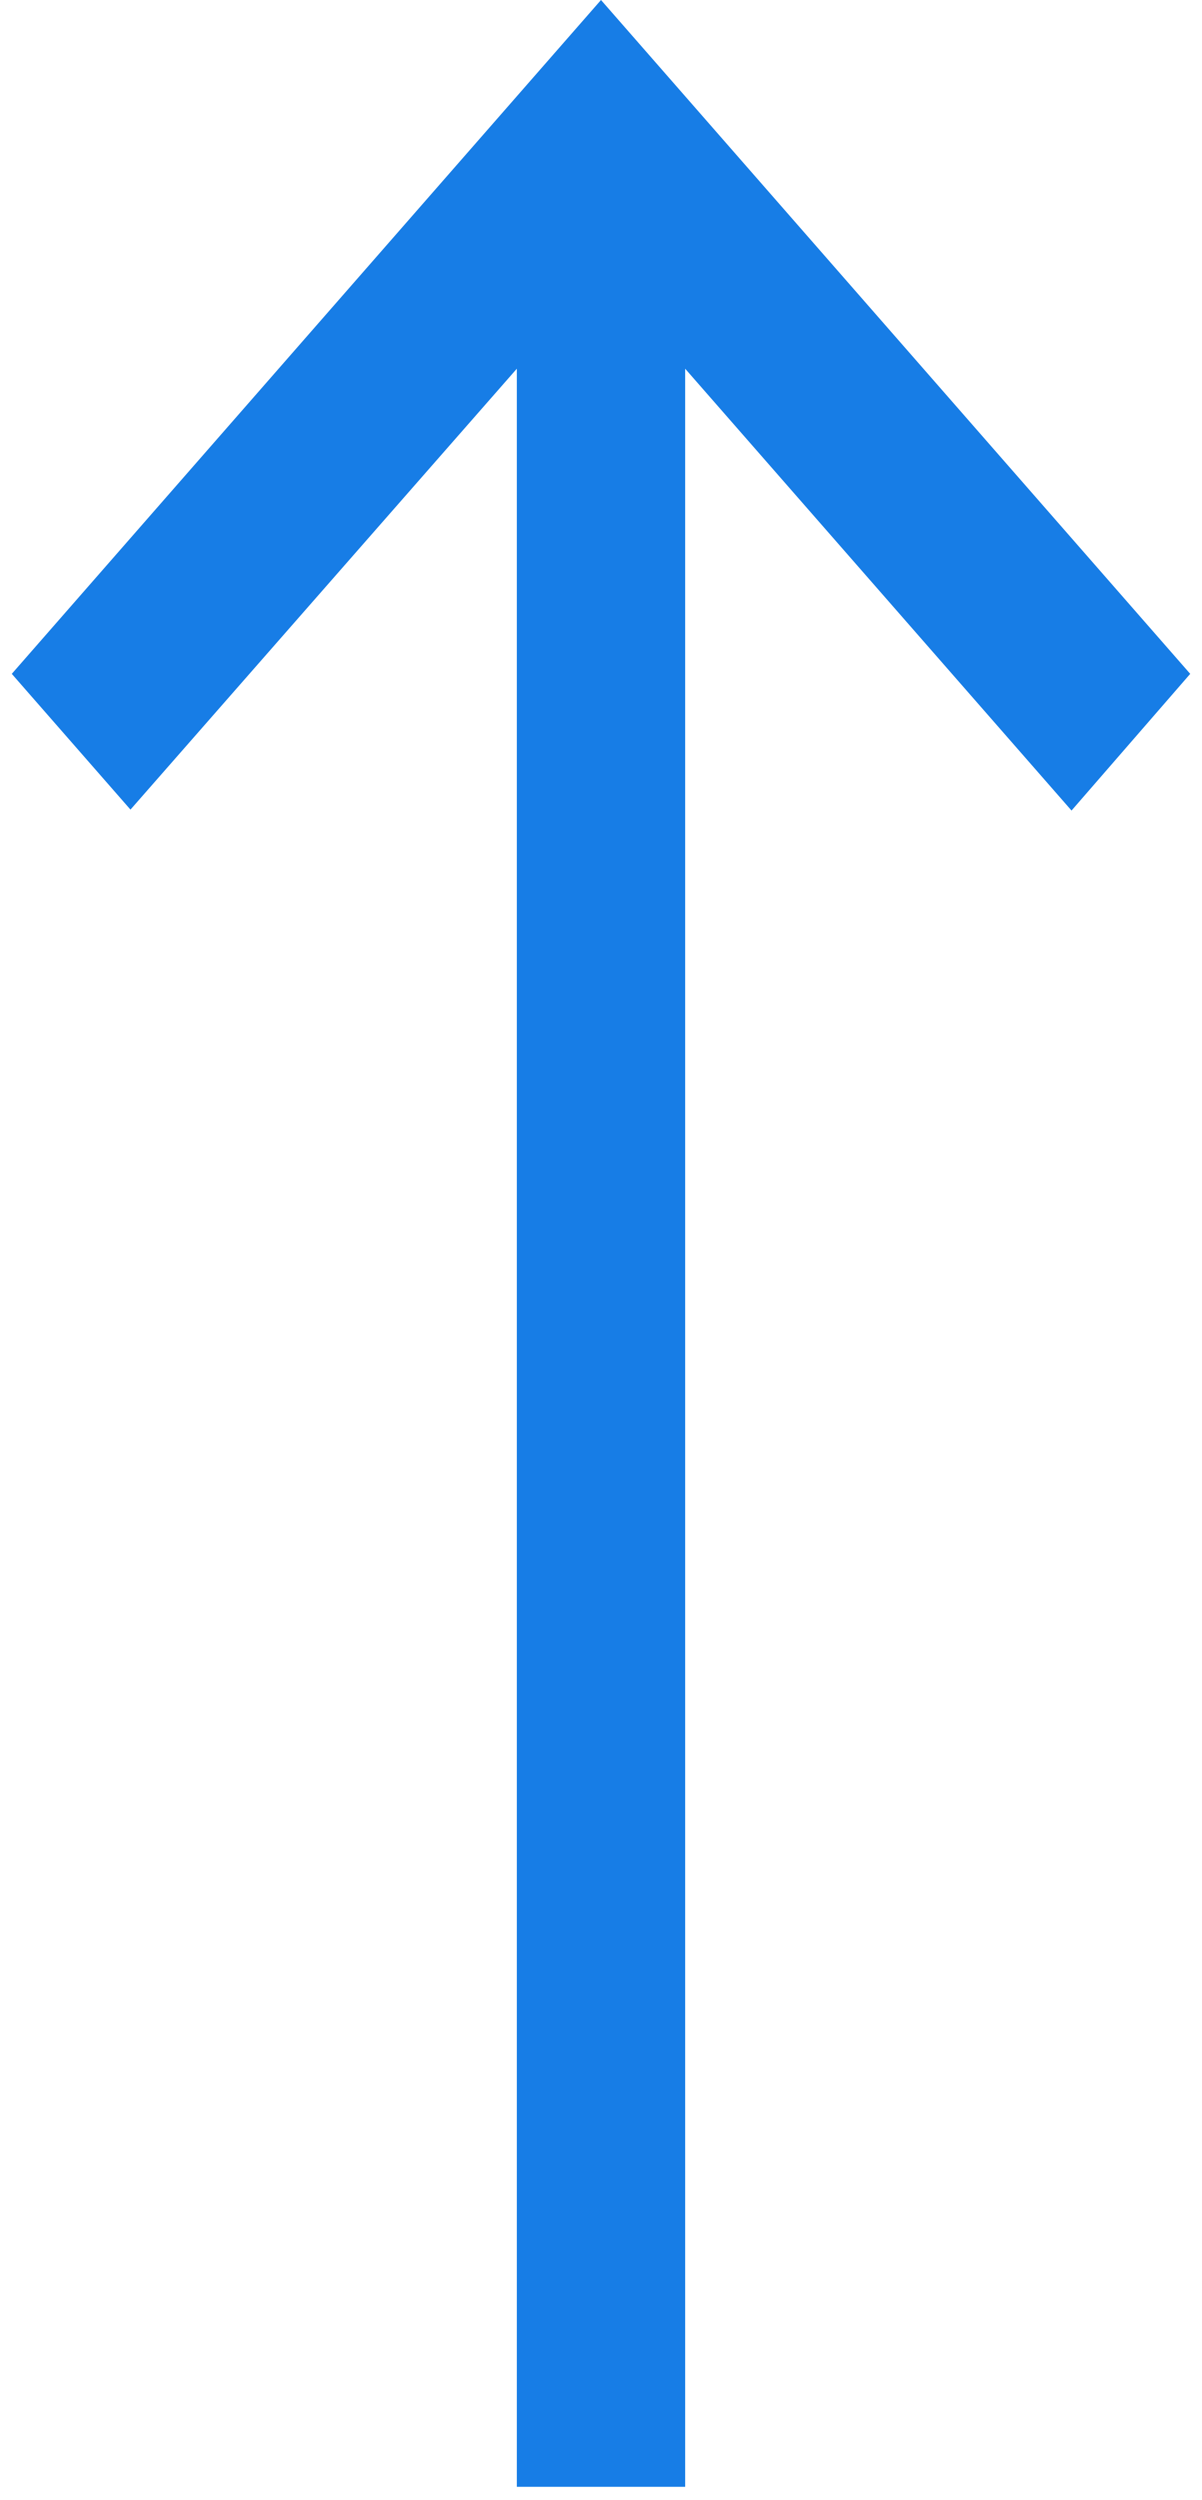 <svg width="51" height="106" viewBox="0 0 51 106" fill="none" xmlns="http://www.w3.org/2000/svg">
<path d="M0.5 28.571L5.536 34.327L21.929 15.633V105.439H23.714H24.607H25.5H27.286H28.179H29.071V15.633L45.464 34.367L50.5 28.571L25.5 0L0.5 28.571Z" fill="#177DE6"/>
</svg>
